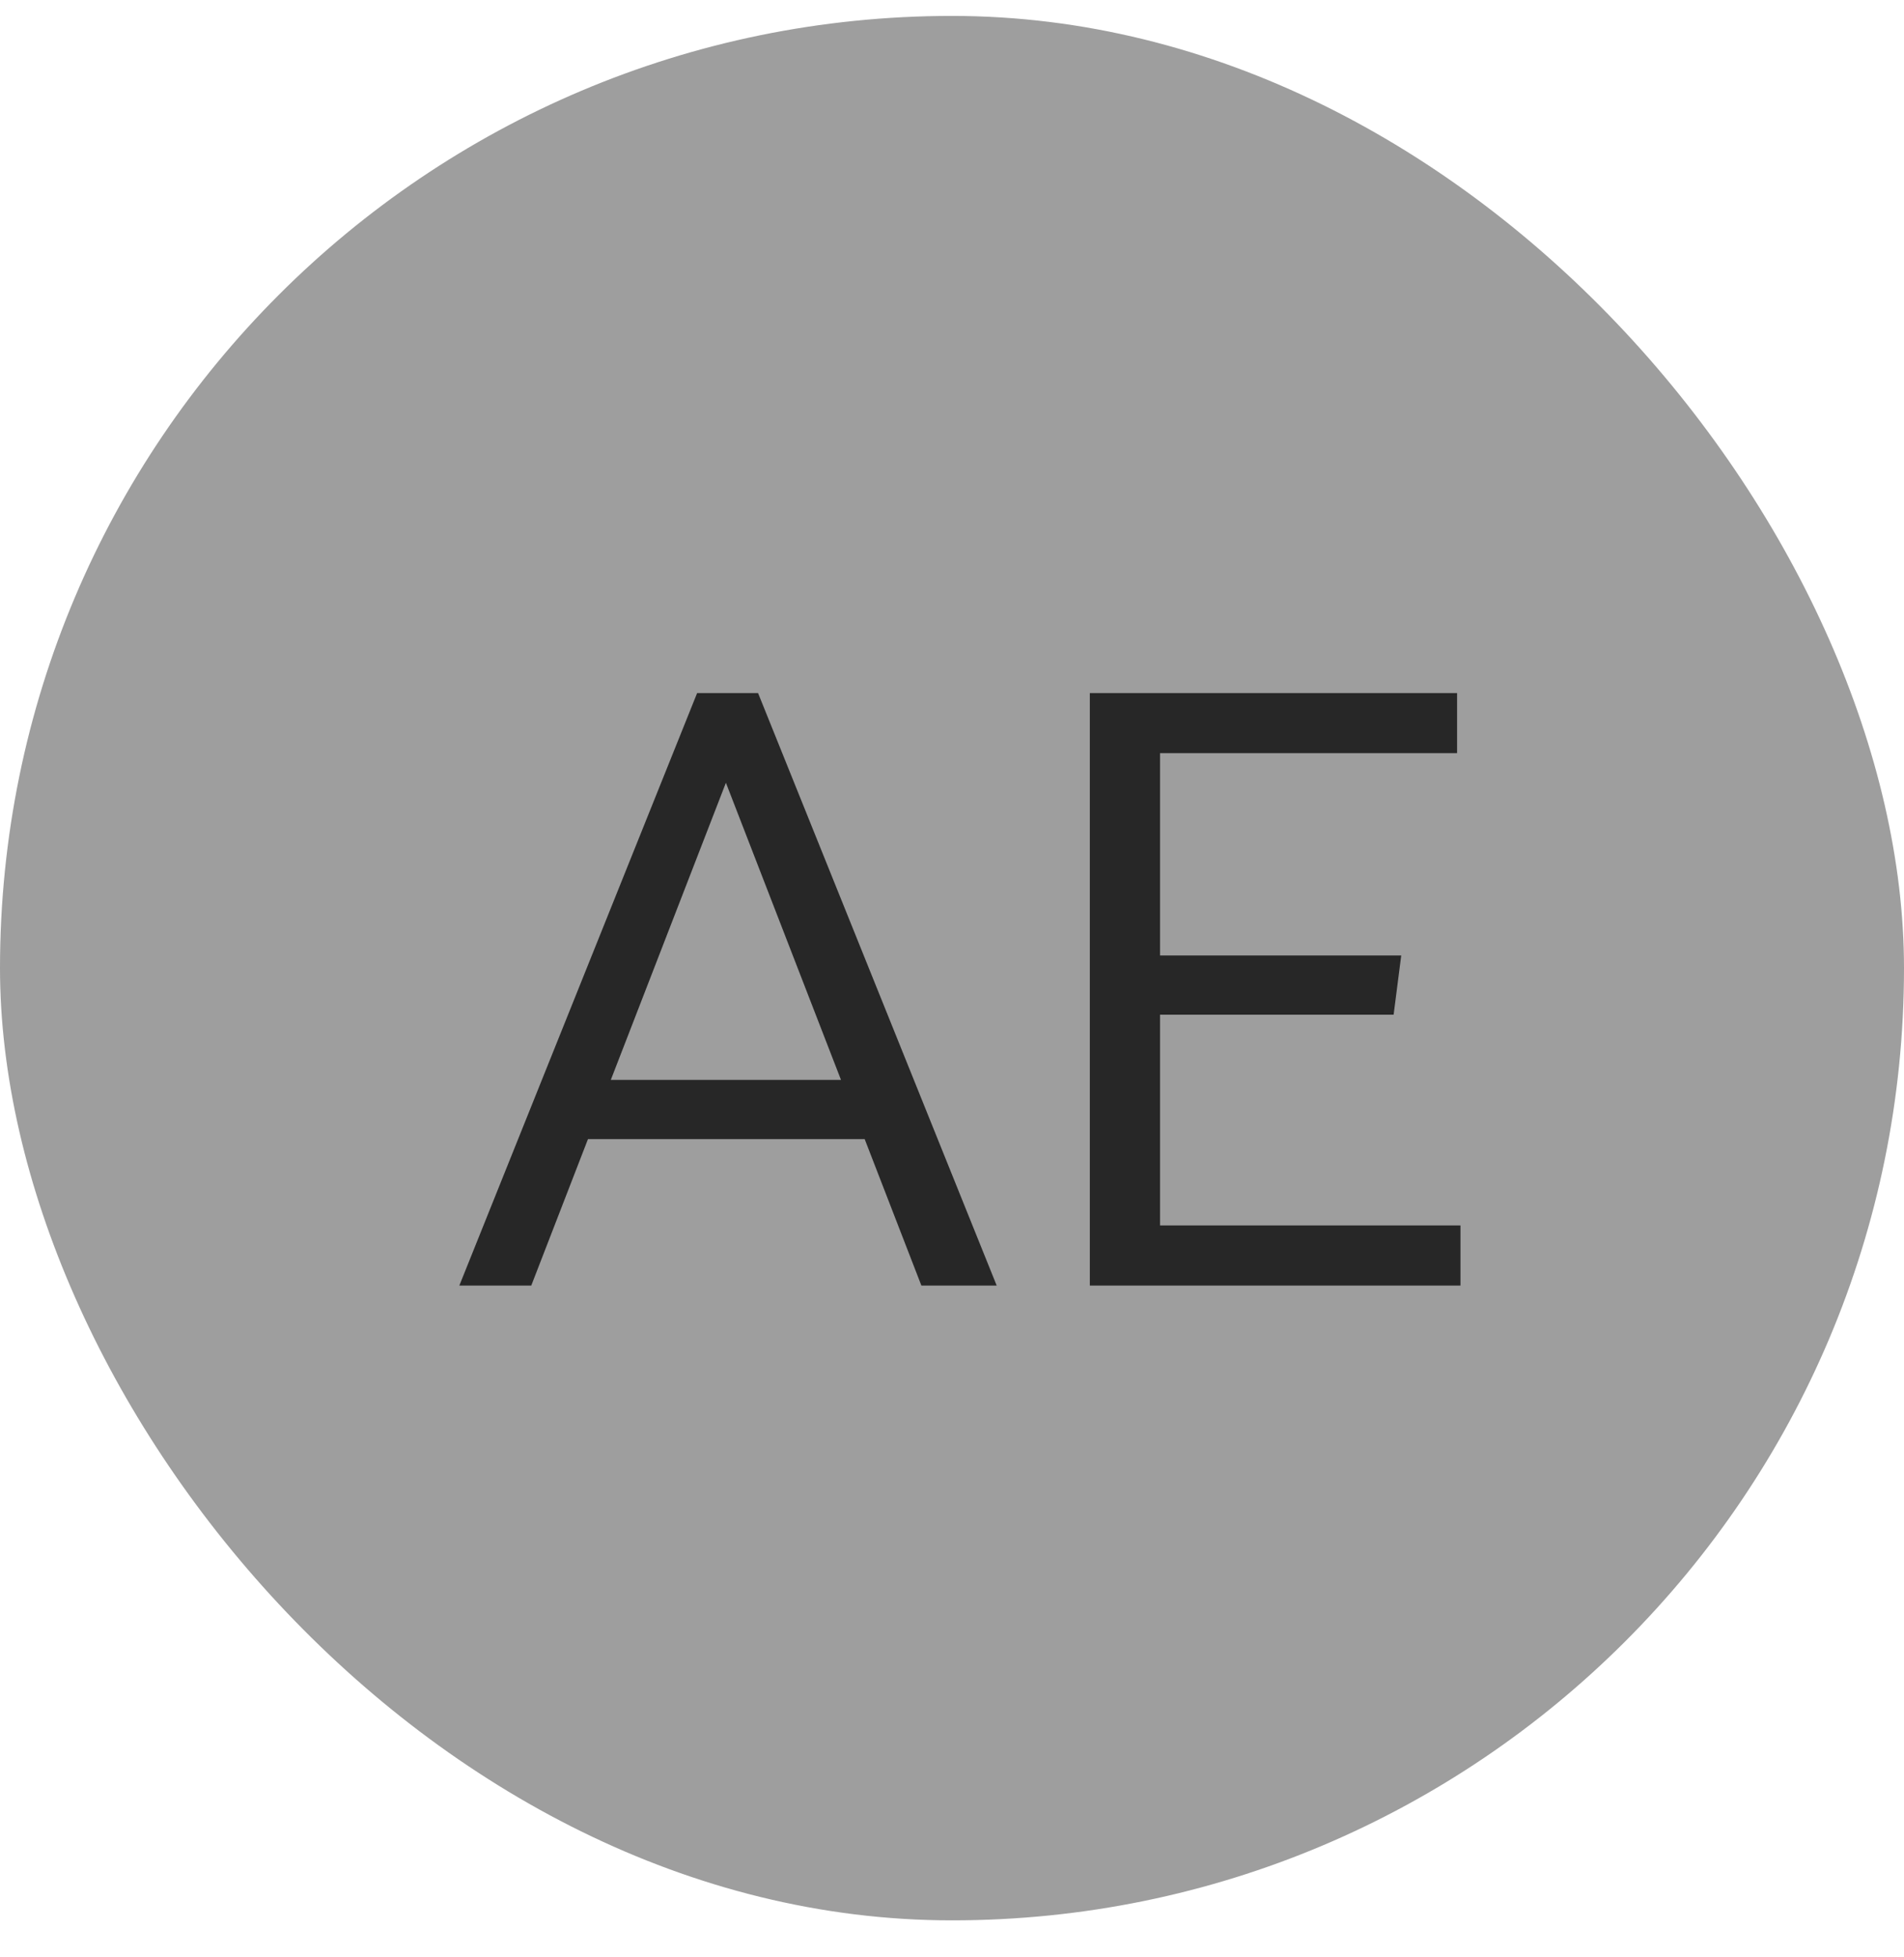 <svg width="36" height="37" viewBox="0 0 36 37" fill="none" xmlns="http://www.w3.org/2000/svg">
<rect y="0.301" width="36" height="36" rx="18" fill="#9E9E9E"/>
<path d="M8.685 24.301L13.181 13.101H14.333L18.845 24.301H17.421L16.349 21.533H11.117L10.045 24.301H8.685ZM11.549 20.413H15.901L13.725 14.797L11.549 20.413ZM20.606 24.301V13.101H27.55V14.237H21.934V18.061H26.494L26.35 19.181H21.934V23.165H27.614V24.301H20.606Z" fill="#272727"/>
</svg>
